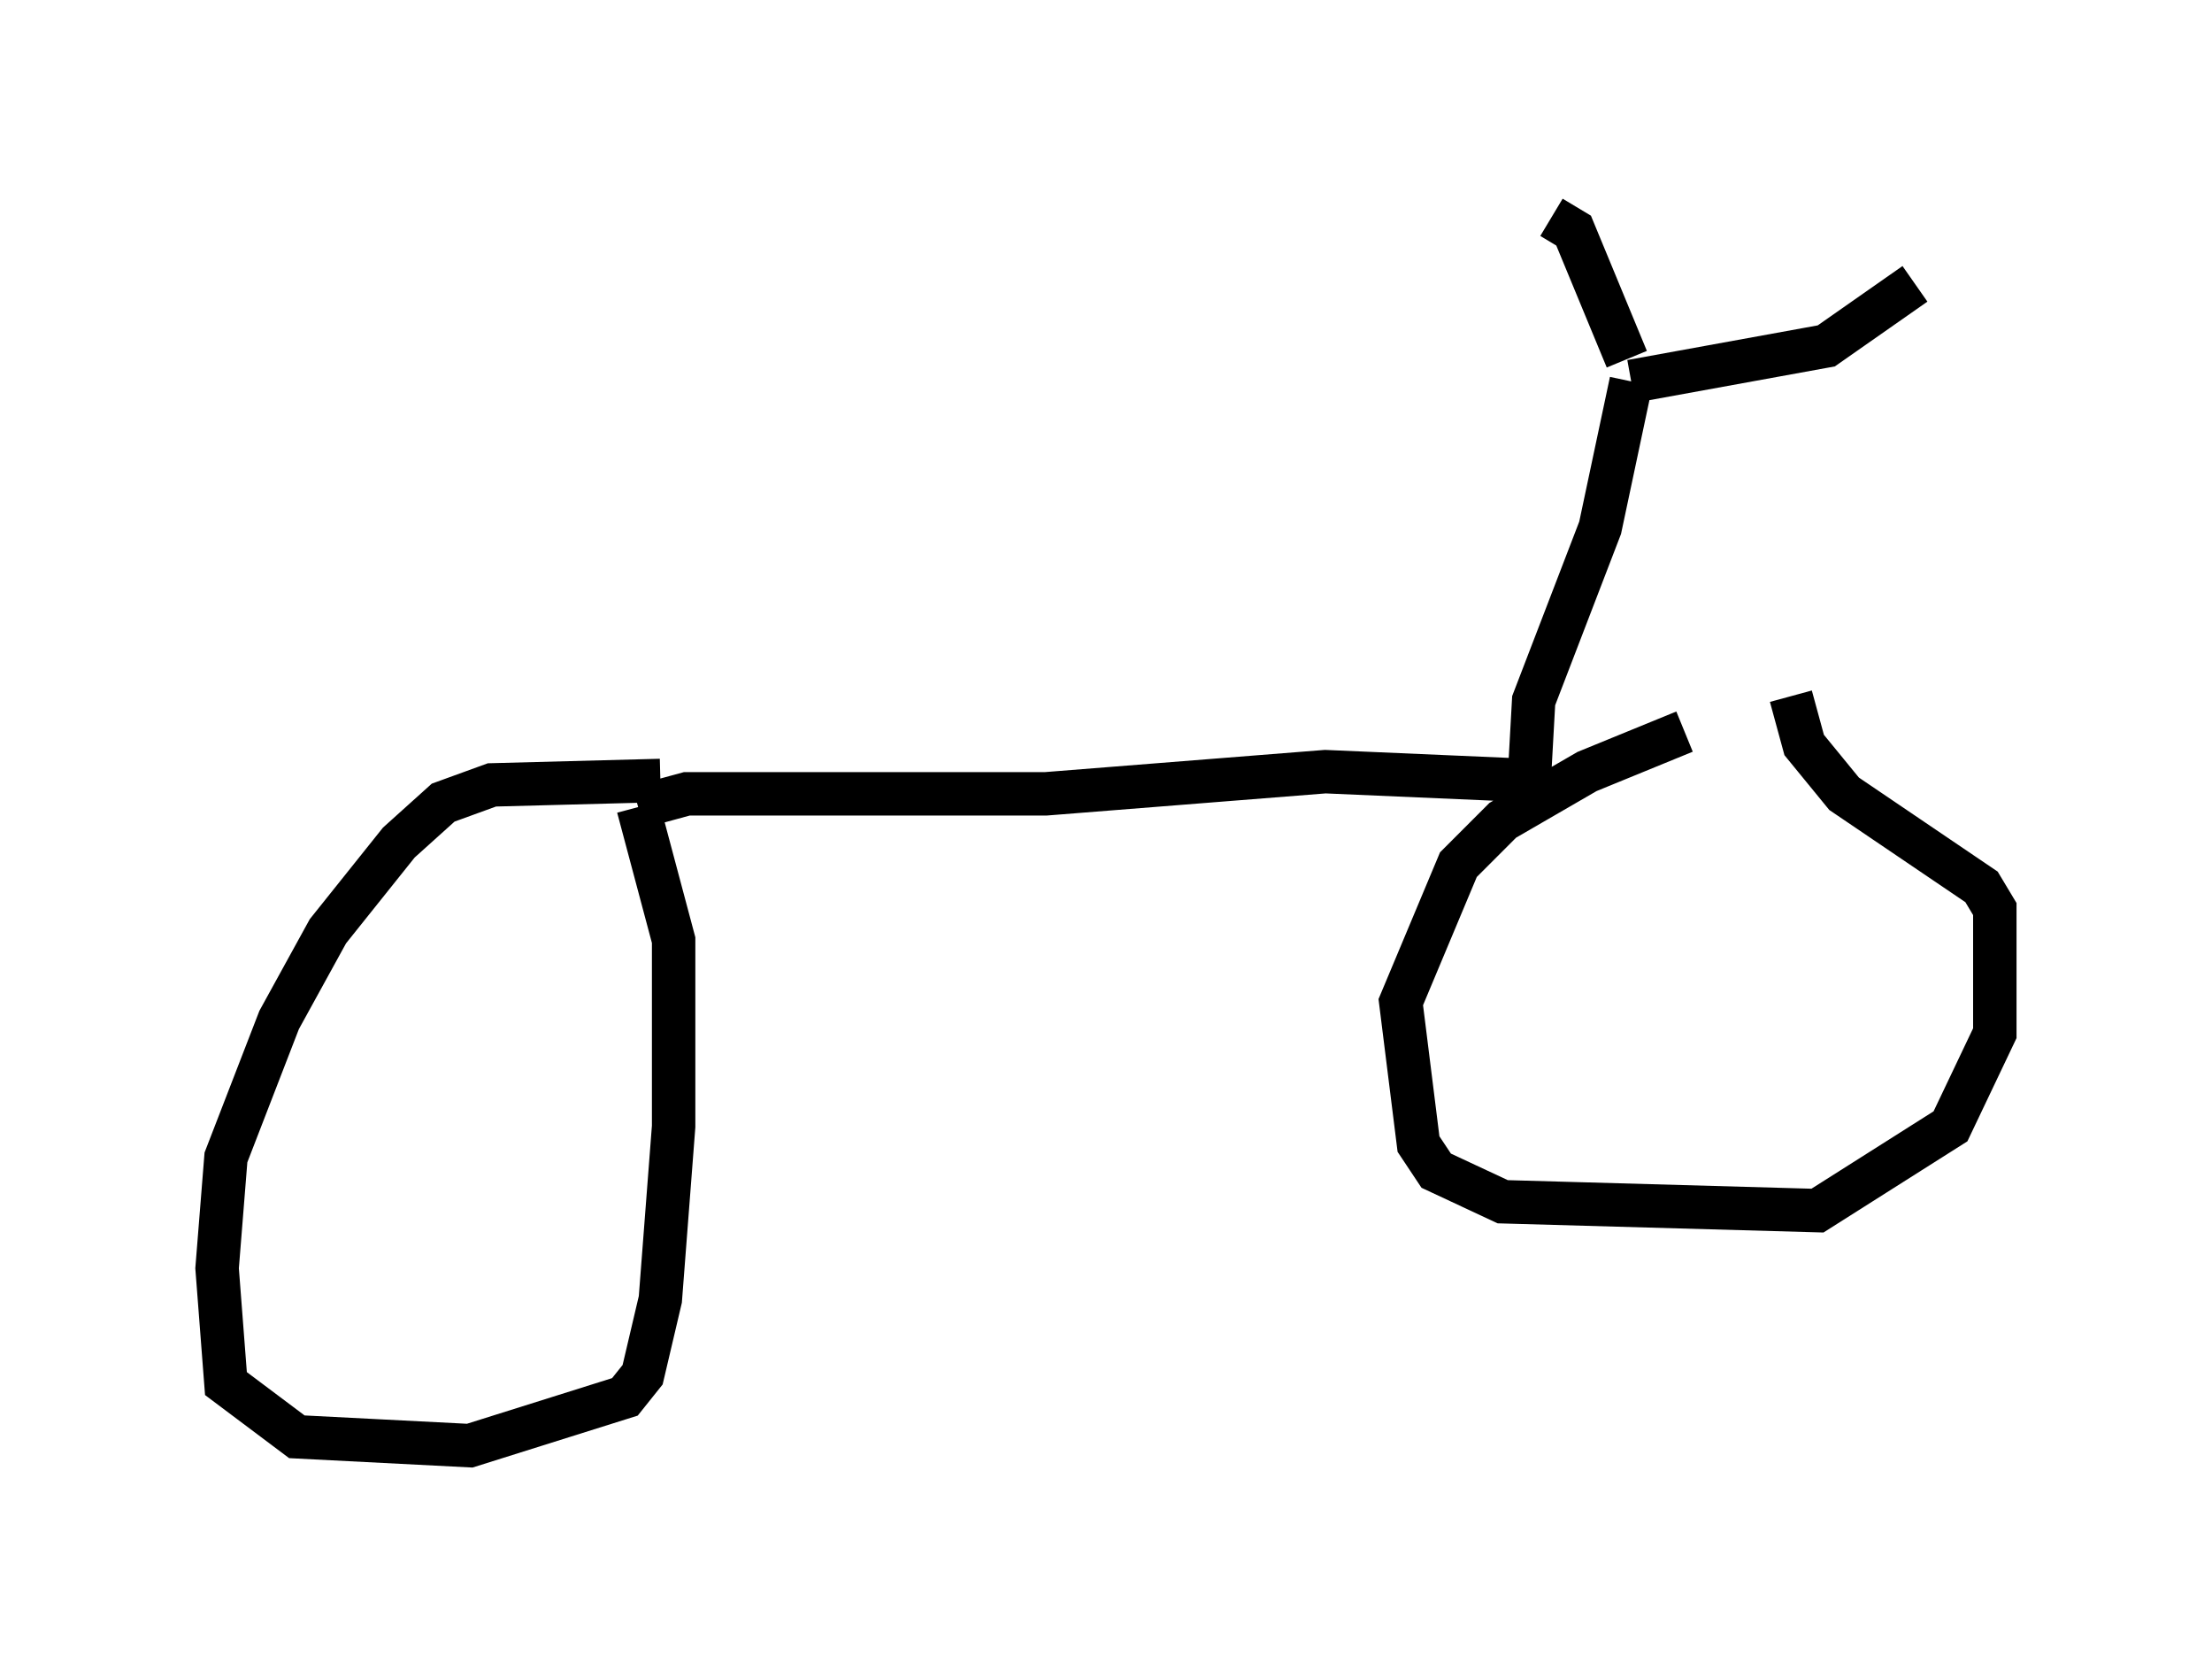 <?xml version="1.0" encoding="utf-8" ?>
<svg baseProfile="full" height="38.277" version="1.1" width="50.936" xmlns="http://www.w3.org/2000/svg" xmlns:ev="http://www.w3.org/2001/xml-events" xmlns:xlink="http://www.w3.org/1999/xlink"><defs /><rect fill="white" height="38.277" width="50.936" x="0" y="0" /><path d="M40.934, 16.536 m-2.144, 0.306 l-2.246, 0.919 -1.94, 1.123 l-1.021, 1.021 -1.327, 3.165 l0.408, 3.267 0.408, 0.613 l1.531, 0.715 7.248, 0.204 l3.063, -1.94 1.021, -2.144 l0.0, -2.858 -0.306, -0.51 l-3.165, -2.144 -0.919, -1.123 l-0.306, -1.123 m-26.032, 1.94 l-3.879, 0.102 -1.123, 0.408 l-1.021, 0.919 -1.633, 2.042 l-1.123, 2.042 -1.225, 3.165 l-0.204, 2.552 0.204, 2.654 l1.633, 1.225 3.981, 0.204 l3.573, -1.123 0.408, -0.51 l0.408, -1.735 0.306, -3.981 l0.0, -4.288 -0.817, -3.063 m0.0, 0.0 l1.123, -0.306 8.269, 0.0 l6.431, -0.51 4.696, 0.204 m0.0, 0.0 l0.102, -1.838 1.531, -3.981 l0.715, -3.369 m0.0, 0.0 l4.492, -0.817 2.042, -1.429 m-6.635, 1.735 l-1.225, -2.96 -0.51, -0.306 " fill="none" stroke="black" stroke-width="1" /></svg>